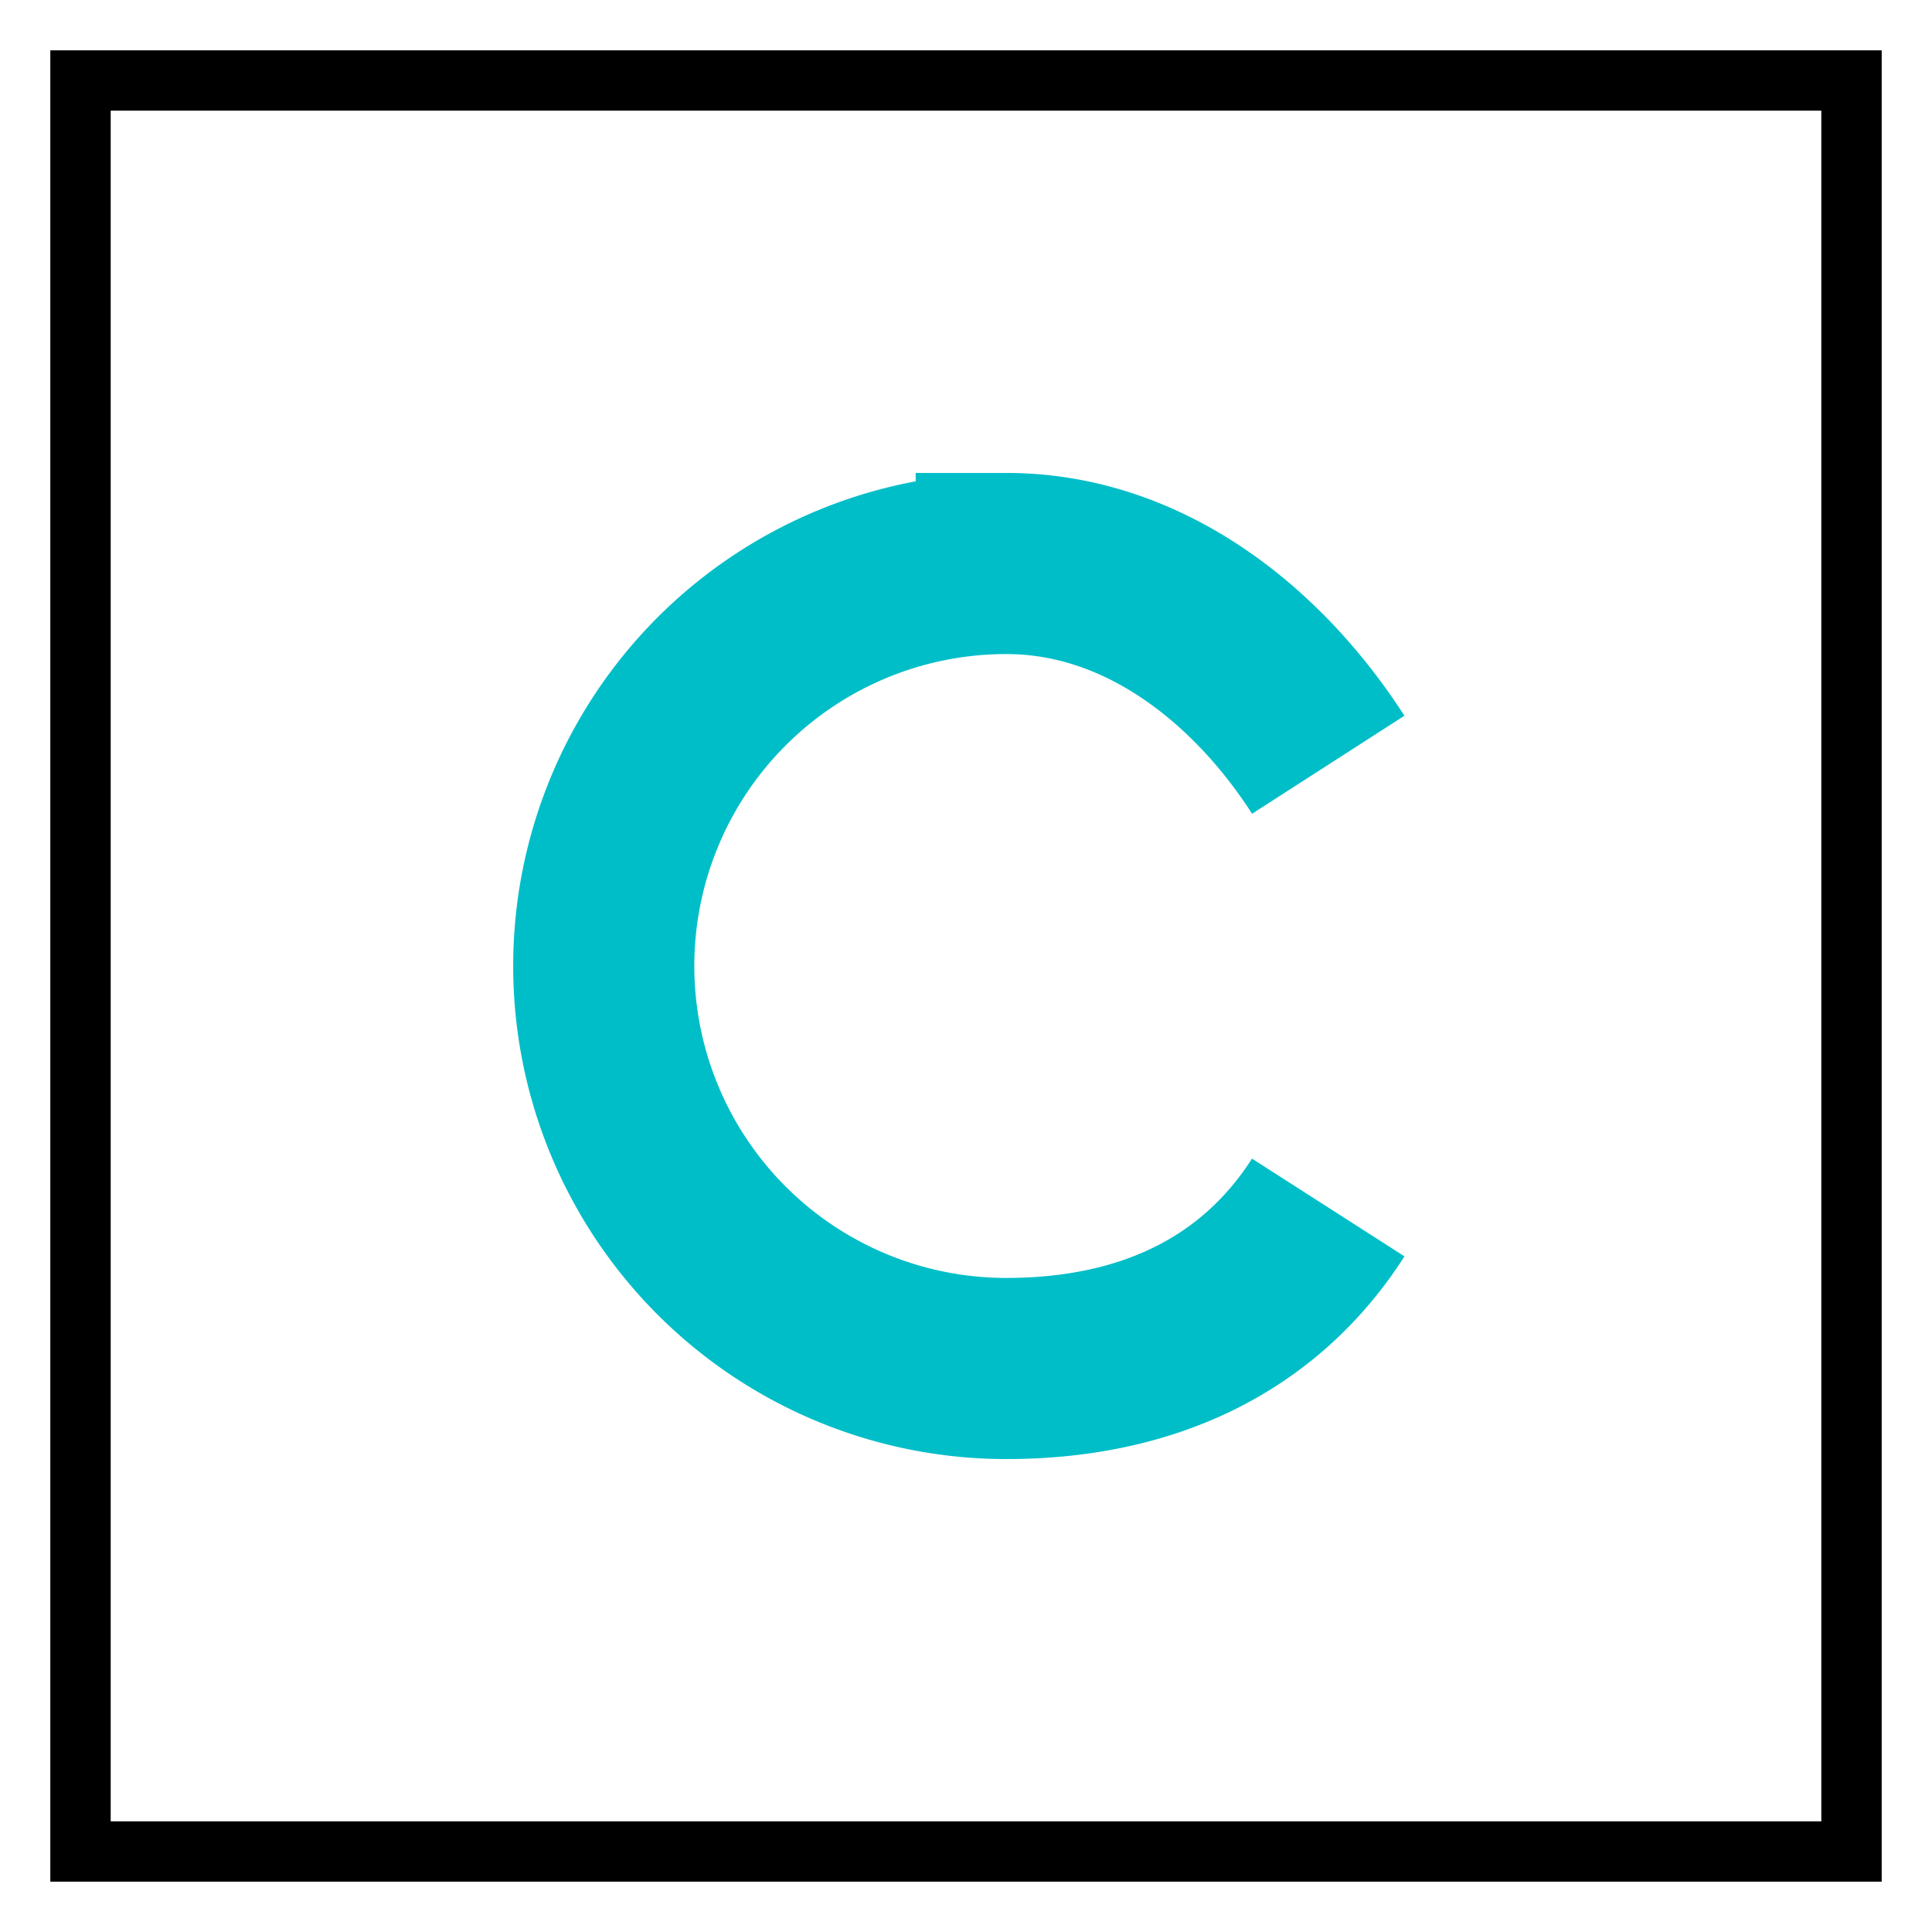 <svg xmlns="http://www.w3.org/2000/svg" viewBox="0 0 48 48"><path fill="none" stroke="#00bec8" stroke-miterlimit="10" stroke-width="4.5" d="M33 19c-1.75-2.72-4.57-5-8-5a10 10 0 000 20c3.43 0 6.25-1.27 8-4"/><path fill="none" stroke="currentColor" stroke-miterlimit="10" stroke-width="1.5" d="M2 2h44v44H2z"/></svg>